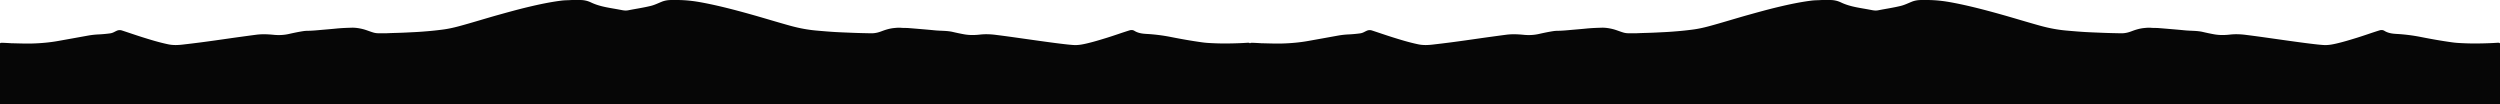 <svg id="Layer_1_copy_Image" data-name="Layer 1 copy Image" xmlns="http://www.w3.org/2000/svg" viewBox="0 0 16363.47 682.09"><defs><style>.cls-1{fill:#060606;}</style></defs><title>01-4x</title><path class="cls-1" d="M8192.64,2014.1v398.12H10.91V2014.1c2.55-3.35,6.22-3.87,10-3.86,19.17.08,38.27,1.59,57.41,2.43,2.12.09,4.23.53,6.36.57,47.13.77,94.26,3,141.39,1.53,55.37-1.75,110.39-6.69,165.11-16.43q98.31-17.49,196.55-35.38a517.92,517.92,0,0,1,68.21-7.52c24.7-1.2,49.39-3.49,73.95-6.65a80.49,80.49,0,0,0,26.62-8.21c5.69-2.92,11.41-5.78,17.2-8.49,11.58-5.43,23.24-6.45,35.67-2.4,43,14,85.82,28.92,129,42.56,57.42,18.14,115,35.66,174,48,30.65,6.42,61.22,5.44,92.1,1.94q61.91-7,123.69-15.06c52.29-6.81,104.49-14.23,156.68-21.73q100.83-14.49,201.82-27.77c38.8-5.17,77.42-3.46,116.28.39,33.18,3.29,66.48,1.78,99.32-5.65,30.14-6.82,60.39-13.17,90.92-18a208,208,0,0,1,31-2.7c34.39-.21,68.53-4.1,102.74-7,28.37-2.43,56.76-4.77,85.08-7.62,33.15-3.34,66.39-4.55,99.6-5.58,25-.78,49.88,3.06,74.3,9.14,23.06,5.75,44.85,15.34,67.57,22.08a117.27,117.27,0,0,0,35.43,5.1c19.18-.3,38.4.67,57.55-.24,39.07-1.84,78.19-2.22,117.27-4.2,24.71-1.25,49.44-2.36,74.14-3.72,25.24-1.39,50.43-3.49,75.63-5.57,30.79-2.54,61.44-6.07,92.09-9.94,37.63-4.76,74.5-12.89,111.05-22.77,86.42-23.36,171.81-50.28,258-74.29,63.91-17.79,127.84-35.49,192.38-50.89,72.84-17.38,146-32.92,220.43-42.18,15.92-2,32-2.16,48-2.84,10.62-.45,21.24-1.5,31.9-.93h39.45a160.82,160.82,0,0,1,72.32,15.86c43.51,20.85,90.15,30.29,137.19,38.4q34.23,5.9,68.36,12.35c12.7,2.39,25,3.21,37.92.68,49.09-9.65,98.66-16.83,147.34-28.63,24.74-6,47.52-17.21,70.91-26.74,20.49-8.35,41.62-11.91,63.56-11.91h39.44c54.27,0,107.86,6.32,161.17,16.25,108.57,20.21,215.19,48.28,321.45,78,85.7,24,170.71,50.29,256.48,74,56.65,15.67,114.09,26.68,172.64,31.78,42.42,3.7,84.83,7.38,127.36,9.78,35.89,2,71.79,3.17,107.69,4.7,40.44,1.72,80.88,2.46,121.34,3.27,23.78.48,45.89-4.44,67.74-12.8,26.69-10.2,54-18.67,82.52-21.52,15.29-1.52,30.6-3.1,46.15-1.63,16.67,1.58,33.49.5,50.27,1.83q44.57,3.53,89.11,7.37c27.32,2.33,54.63,4.73,81.91,7.45,39.68,4,79.85,1.56,119.16,10.83q35.73,8.42,72,15c34.43,6.31,69,5.9,103.46,2,34.14-3.87,68-2.74,101.94,1.49,92.24,11.47,184.16,25.29,276.22,38,48.27,6.68,96.53,13.56,144.9,19.38,29.83,3.59,59.66,7.36,89.73,9.32,29.24,1.91,57.29-3.27,85.29-9.8,45.43-10.59,90.05-24.14,134.6-37.92,49.14-15.19,97.47-32.82,146.63-48,11.26-3.46,22.37-3.39,32.42,2.89,25,15.57,52.91,18.83,81.22,20.38a1139.79,1139.79,0,0,1,158.28,20.13c68.72,13.53,137.7,25.88,207.14,35.27,26.61,3.6,53.51,4.68,80.4,5.78q42.75,1.75,85.46,1.19c41.25-.48,82.48-1.75,123.66-4.37C8179.1,2010,8186.74,2007.92,8192.64,2014.1Z" transform="translate(-10.91 -1730.12)"/><path class="cls-1" d="M16374.37,2014.1v398.12H8192.64V2014.1c2.55-3.35,6.22-3.87,10-3.86,19.17.08,38.27,1.59,57.41,2.43,2.12.09,4.23.53,6.36.57,47.13.77,94.26,3,141.39,1.53,55.37-1.75,110.39-6.69,165.11-16.43q98.31-17.49,196.55-35.38a517.92,517.92,0,0,1,68.21-7.52c24.7-1.2,49.39-3.49,73.95-6.65a80.49,80.49,0,0,0,26.62-8.21c5.69-2.92,11.41-5.78,17.2-8.49,11.58-5.43,23.24-6.45,35.67-2.4,43,14,85.82,28.92,129,42.56,57.42,18.14,115,35.66,174,48,30.65,6.42,61.22,5.44,92.1,1.94q61.91-7,123.69-15.06c52.29-6.81,104.49-14.23,156.68-21.73q100.83-14.49,201.82-27.77c38.8-5.17,77.42-3.46,116.28.39,33.18,3.29,66.48,1.78,99.32-5.65,30.14-6.82,60.39-13.17,90.92-18a208,208,0,0,1,31-2.7c34.39-.21,68.53-4.1,102.74-7,28.37-2.43,56.76-4.77,85.08-7.62,33.15-3.34,66.39-4.55,99.6-5.58,25-.78,49.88,3.06,74.3,9.14,23.06,5.75,44.85,15.34,67.57,22.08a117.27,117.27,0,0,0,35.43,5.1c19.18-.3,38.4.67,57.55-.24,39.07-1.84,78.19-2.22,117.27-4.2,24.71-1.25,49.44-2.36,74.14-3.72,25.24-1.39,50.43-3.49,75.63-5.57,30.79-2.54,61.44-6.07,92.09-9.94,37.63-4.76,74.5-12.89,111.05-22.77,86.42-23.36,171.81-50.28,258-74.29,63.91-17.79,127.84-35.49,192.38-50.89,72.84-17.38,146-32.92,220.43-42.18,15.92-2,32-2.16,48-2.84,10.62-.45,21.24-1.5,31.9-.93h39.45a160.82,160.82,0,0,1,72.32,15.86c43.51,20.85,90.15,30.29,137.19,38.4q34.23,5.9,68.36,12.35c12.7,2.39,25,3.21,37.92.68,49.09-9.65,98.66-16.83,147.34-28.63,24.74-6,47.52-17.21,70.91-26.74,20.49-8.35,41.62-11.91,63.56-11.91h39.44c54.27,0,107.86,6.32,161.17,16.25,108.57,20.21,215.19,48.28,321.45,78,85.7,24,170.71,50.29,256.48,74,56.65,15.67,114.09,26.68,172.64,31.78,42.42,3.7,84.83,7.38,127.36,9.78,35.89,2,71.79,3.17,107.69,4.7,40.44,1.72,80.88,2.46,121.34,3.27,23.78.48,45.89-4.44,67.74-12.8,26.69-10.2,54-18.67,82.52-21.52,15.29-1.52,30.6-3.1,46.15-1.63,16.67,1.58,33.49.5,50.27,1.83q44.57,3.53,89.11,7.37c27.32,2.33,54.63,4.73,81.91,7.45,39.68,4,79.85,1.56,119.16,10.83q35.73,8.42,72,15c34.43,6.31,69,5.9,103.46,2,34.14-3.87,68-2.74,101.94,1.49,92.24,11.47,184.16,25.29,276.22,38,48.27,6.68,96.53,13.56,144.9,19.38,29.83,3.59,59.66,7.36,89.73,9.32,29.24,1.91,57.29-3.27,85.29-9.8,45.43-10.59,90.05-24.14,134.6-37.92,49.14-15.19,97.47-32.82,146.63-48,11.26-3.46,22.37-3.39,32.42,2.89,25,15.57,52.91,18.83,81.22,20.38a1139.79,1139.79,0,0,1,158.28,20.13c68.72,13.53,137.7,25.88,207.14,35.27,26.61,3.6,53.51,4.68,80.4,5.78q42.75,1.75,85.46,1.19c41.25-.48,82.48-1.75,123.66-4.37C16360.84,2010,16368.48,2007.92,16374.37,2014.1Z" transform="translate(-10.91 -1730.12)"/></svg>